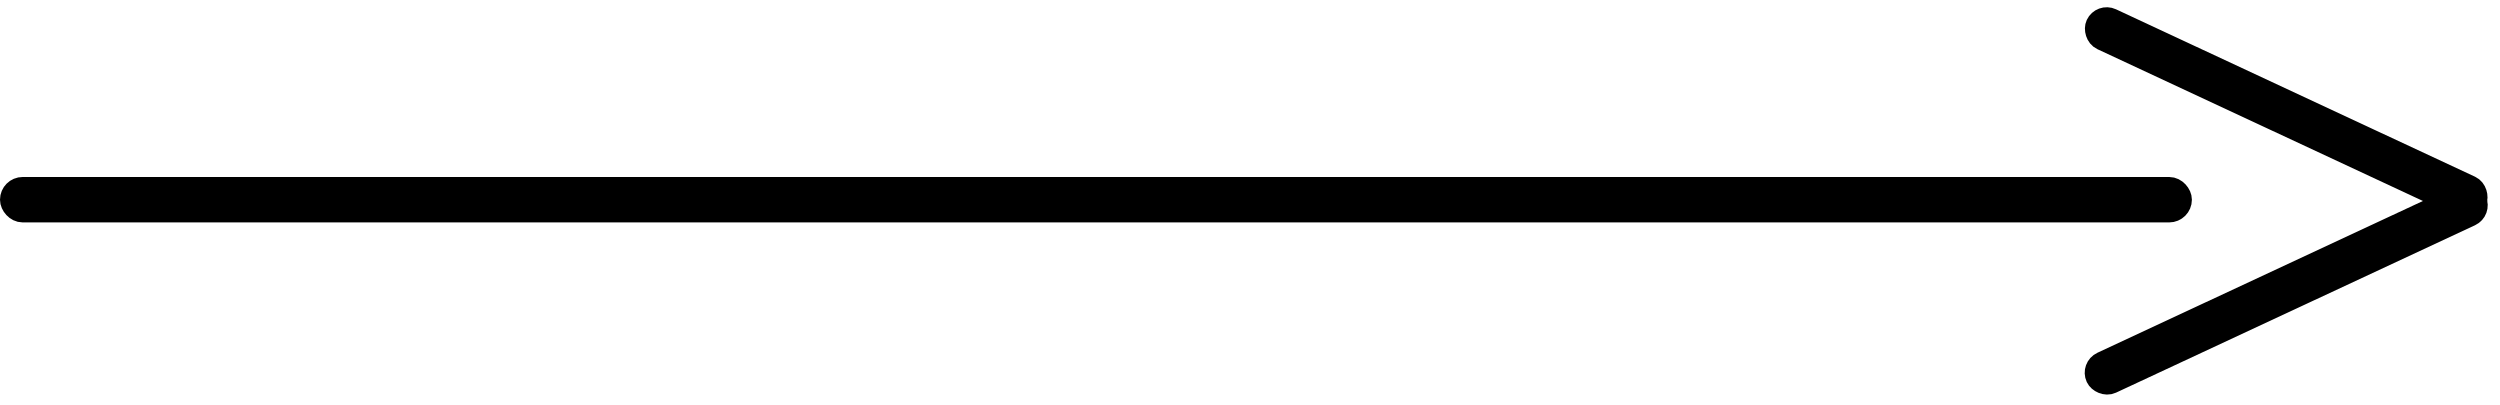 <svg width="284" height="46" viewBox="0 0 284 46" fill="none" xmlns="http://www.w3.org/2000/svg">
<rect x="1.29" y="21.396" width="246.419" height="2.581" rx="1.29" stroke="black" stroke-width="2.581"/>
<rect x="238.718" y="1.661" width="47.5" height="2.5" rx="1.25" transform="rotate(25 238.718 1.661)" stroke="black" stroke-width="2.5"/>
<rect x="237.661" y="41.736" width="47.5" height="2.5" rx="1.25" transform="rotate(-25 237.661 41.736)" stroke="black" stroke-width="2.5"/>
</svg>
